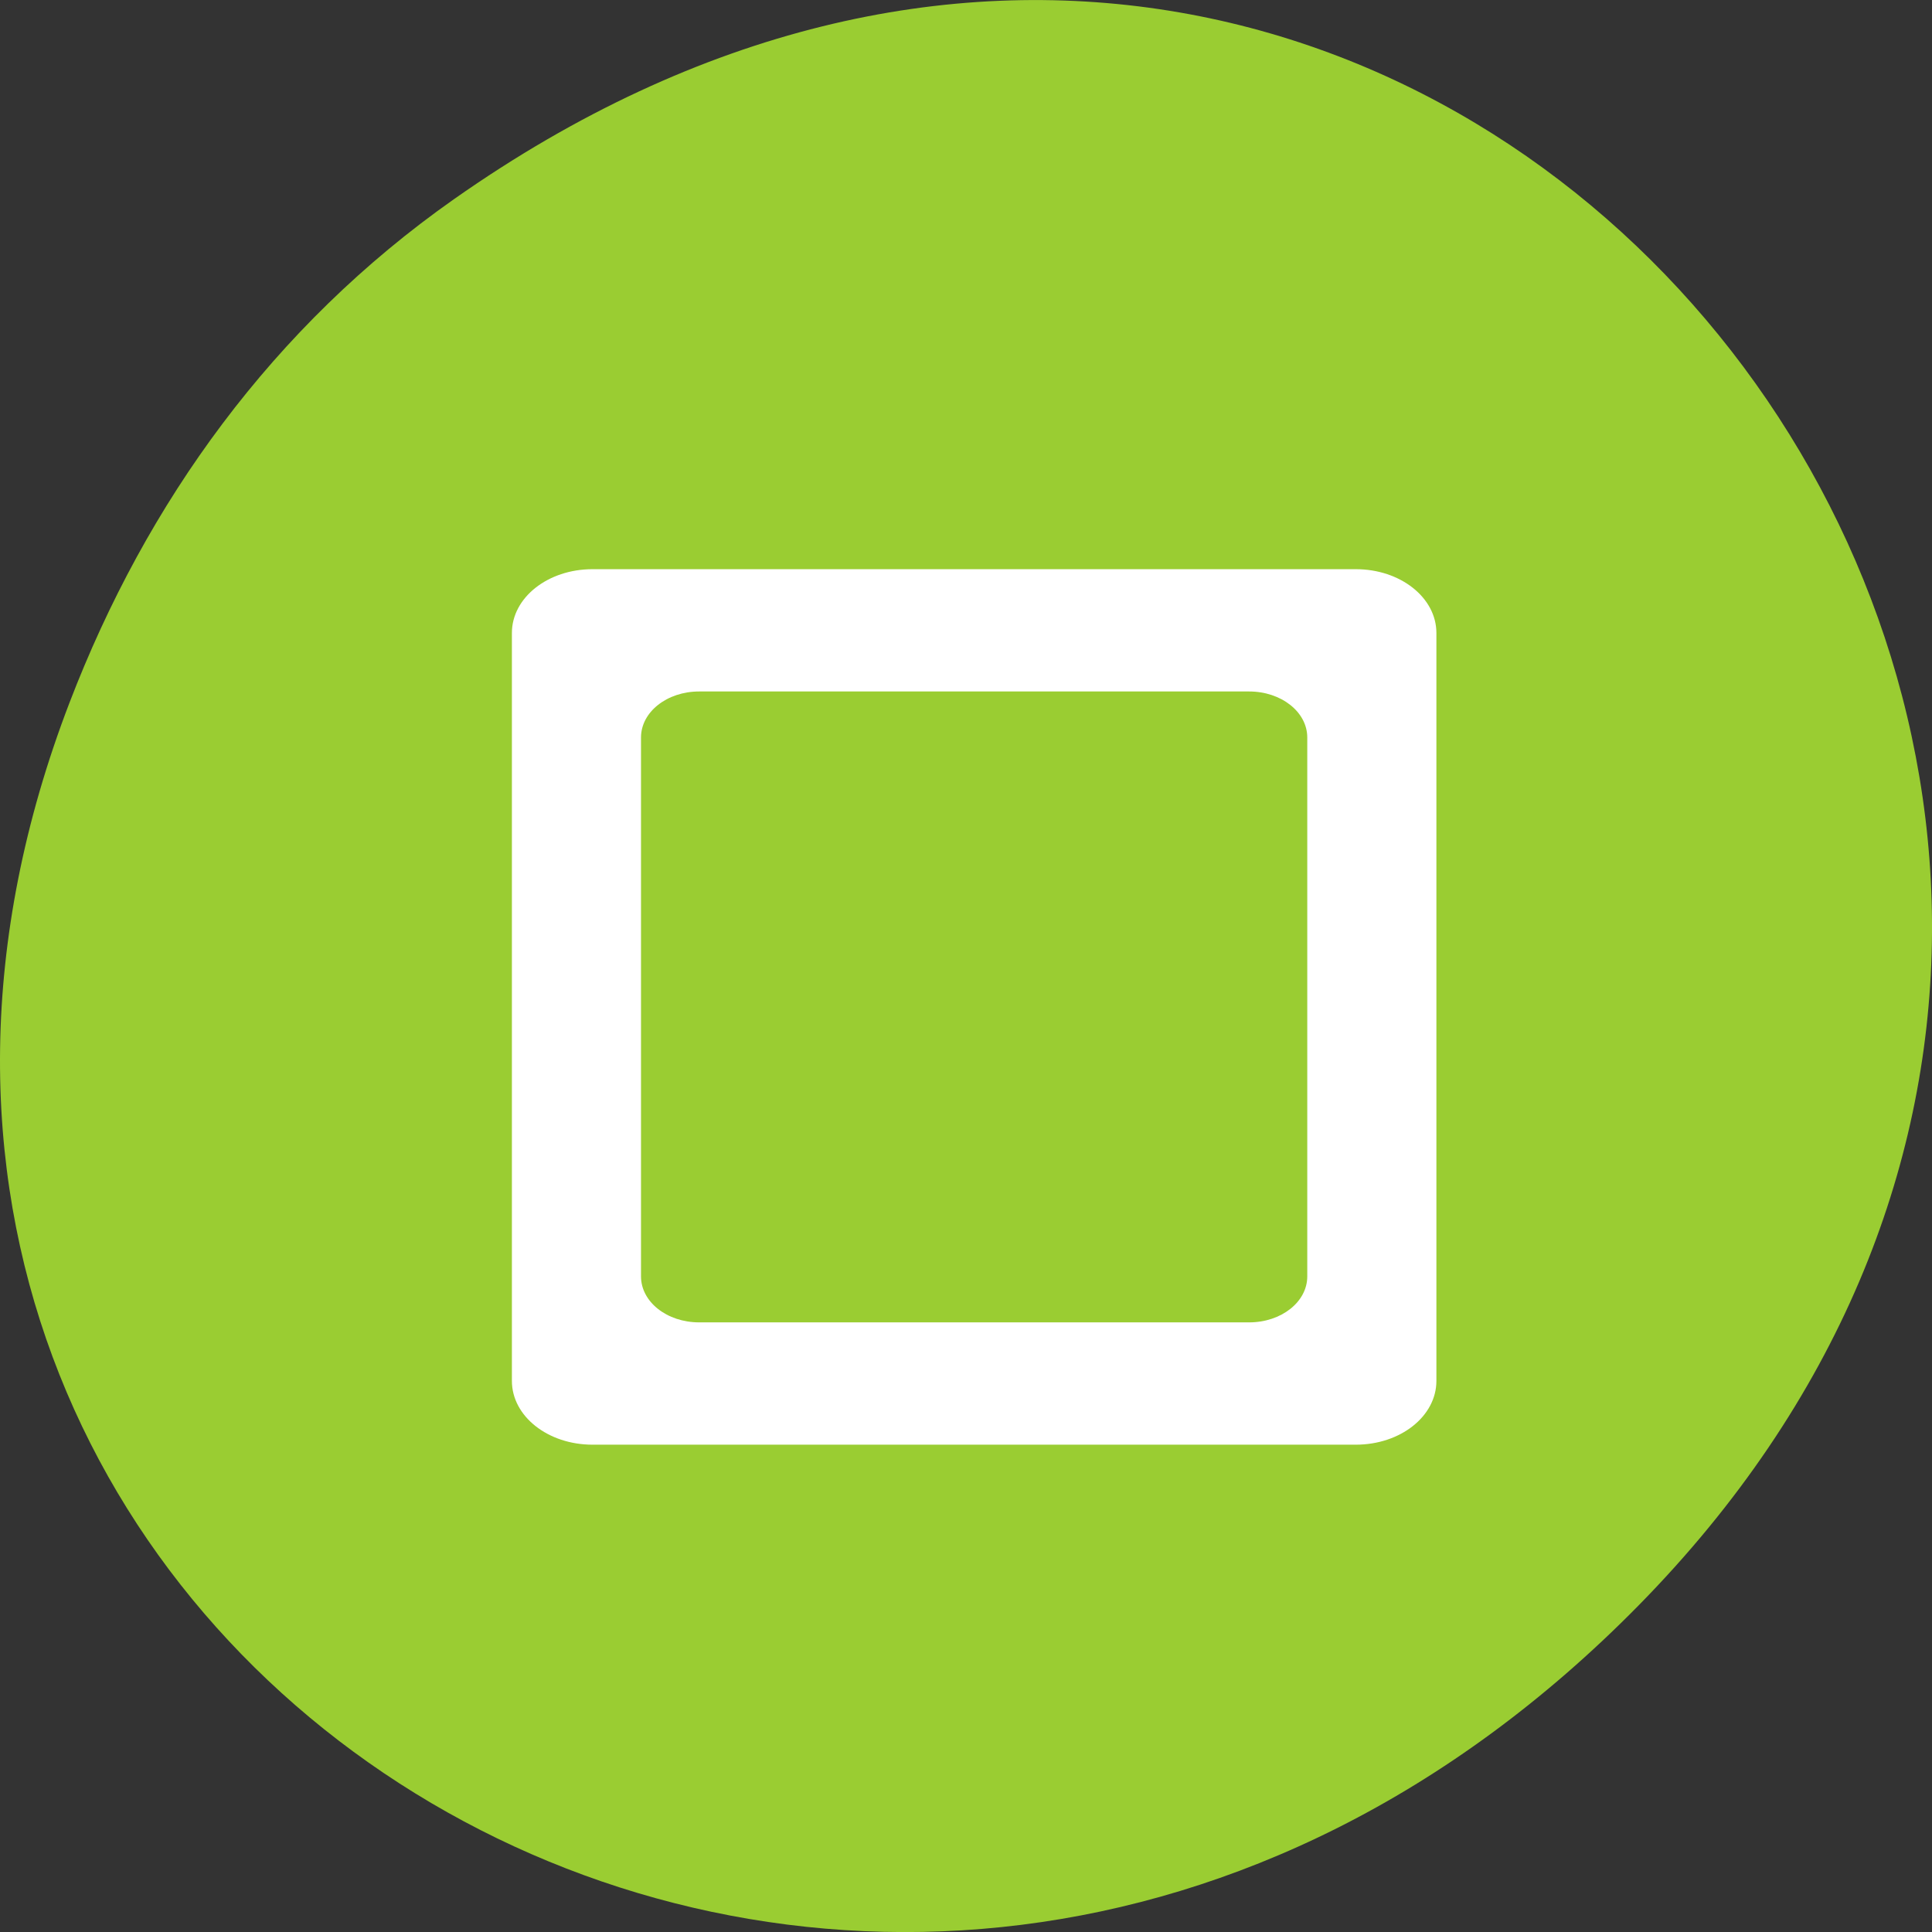 <svg xmlns="http://www.w3.org/2000/svg" viewBox="0 0 256 256"><rect x="0" y="0" width="256" height="256" fill="#333333" stroke="none"/><defs><clipPath><path d="m 148 97 h 77.63 v 24 h -77.62"/></clipPath><clipPath><path d="m 171 132 h 54.625 v 24 h -54.625"/></clipPath><clipPath><path d="m 74 56.824 h 129 v 139.69 h -129"/></clipPath><clipPath><path d="m 27.707 56.824 h 82.29 v 139.69 h -82.29"/></clipPath></defs><g transform="translate(0 -796.36)"><path d="m 60.17 822.74 c 130.93 -92.05 263.6 77.948 156.91 186.39 -100.51 102.17 -256.68 7.449 -207.86 -119.69 10.185 -26.526 26.914 -49.802 50.948 -66.7 z" style="fill:#9acd32;color:#000"/><path d="m 78.51 871.78 c -5.92 0 -10.681 3.771 -10.681 8.454 v 99.1 c 0 4.682 4.763 8.454 10.681 8.454 h 101.14 c 5.92 0 10.681 -3.771 10.681 -8.454 v -99.1 c 0 -4.682 -4.763 -8.454 -10.681 -8.454 h -101.14 z m 14.13 16.204 h 72.877 c 4.265 0 7.703 2.723 7.703 6.097 v 71.41 c 0 3.374 -3.438 6.09 -7.703 6.09 h -72.877 c -4.265 0 -7.703 -2.716 -7.703 -6.09 v -71.41 c 0 -3.374 3.438 -6.097 7.703 -6.097 z" style="fill:#fff"/></g></svg>